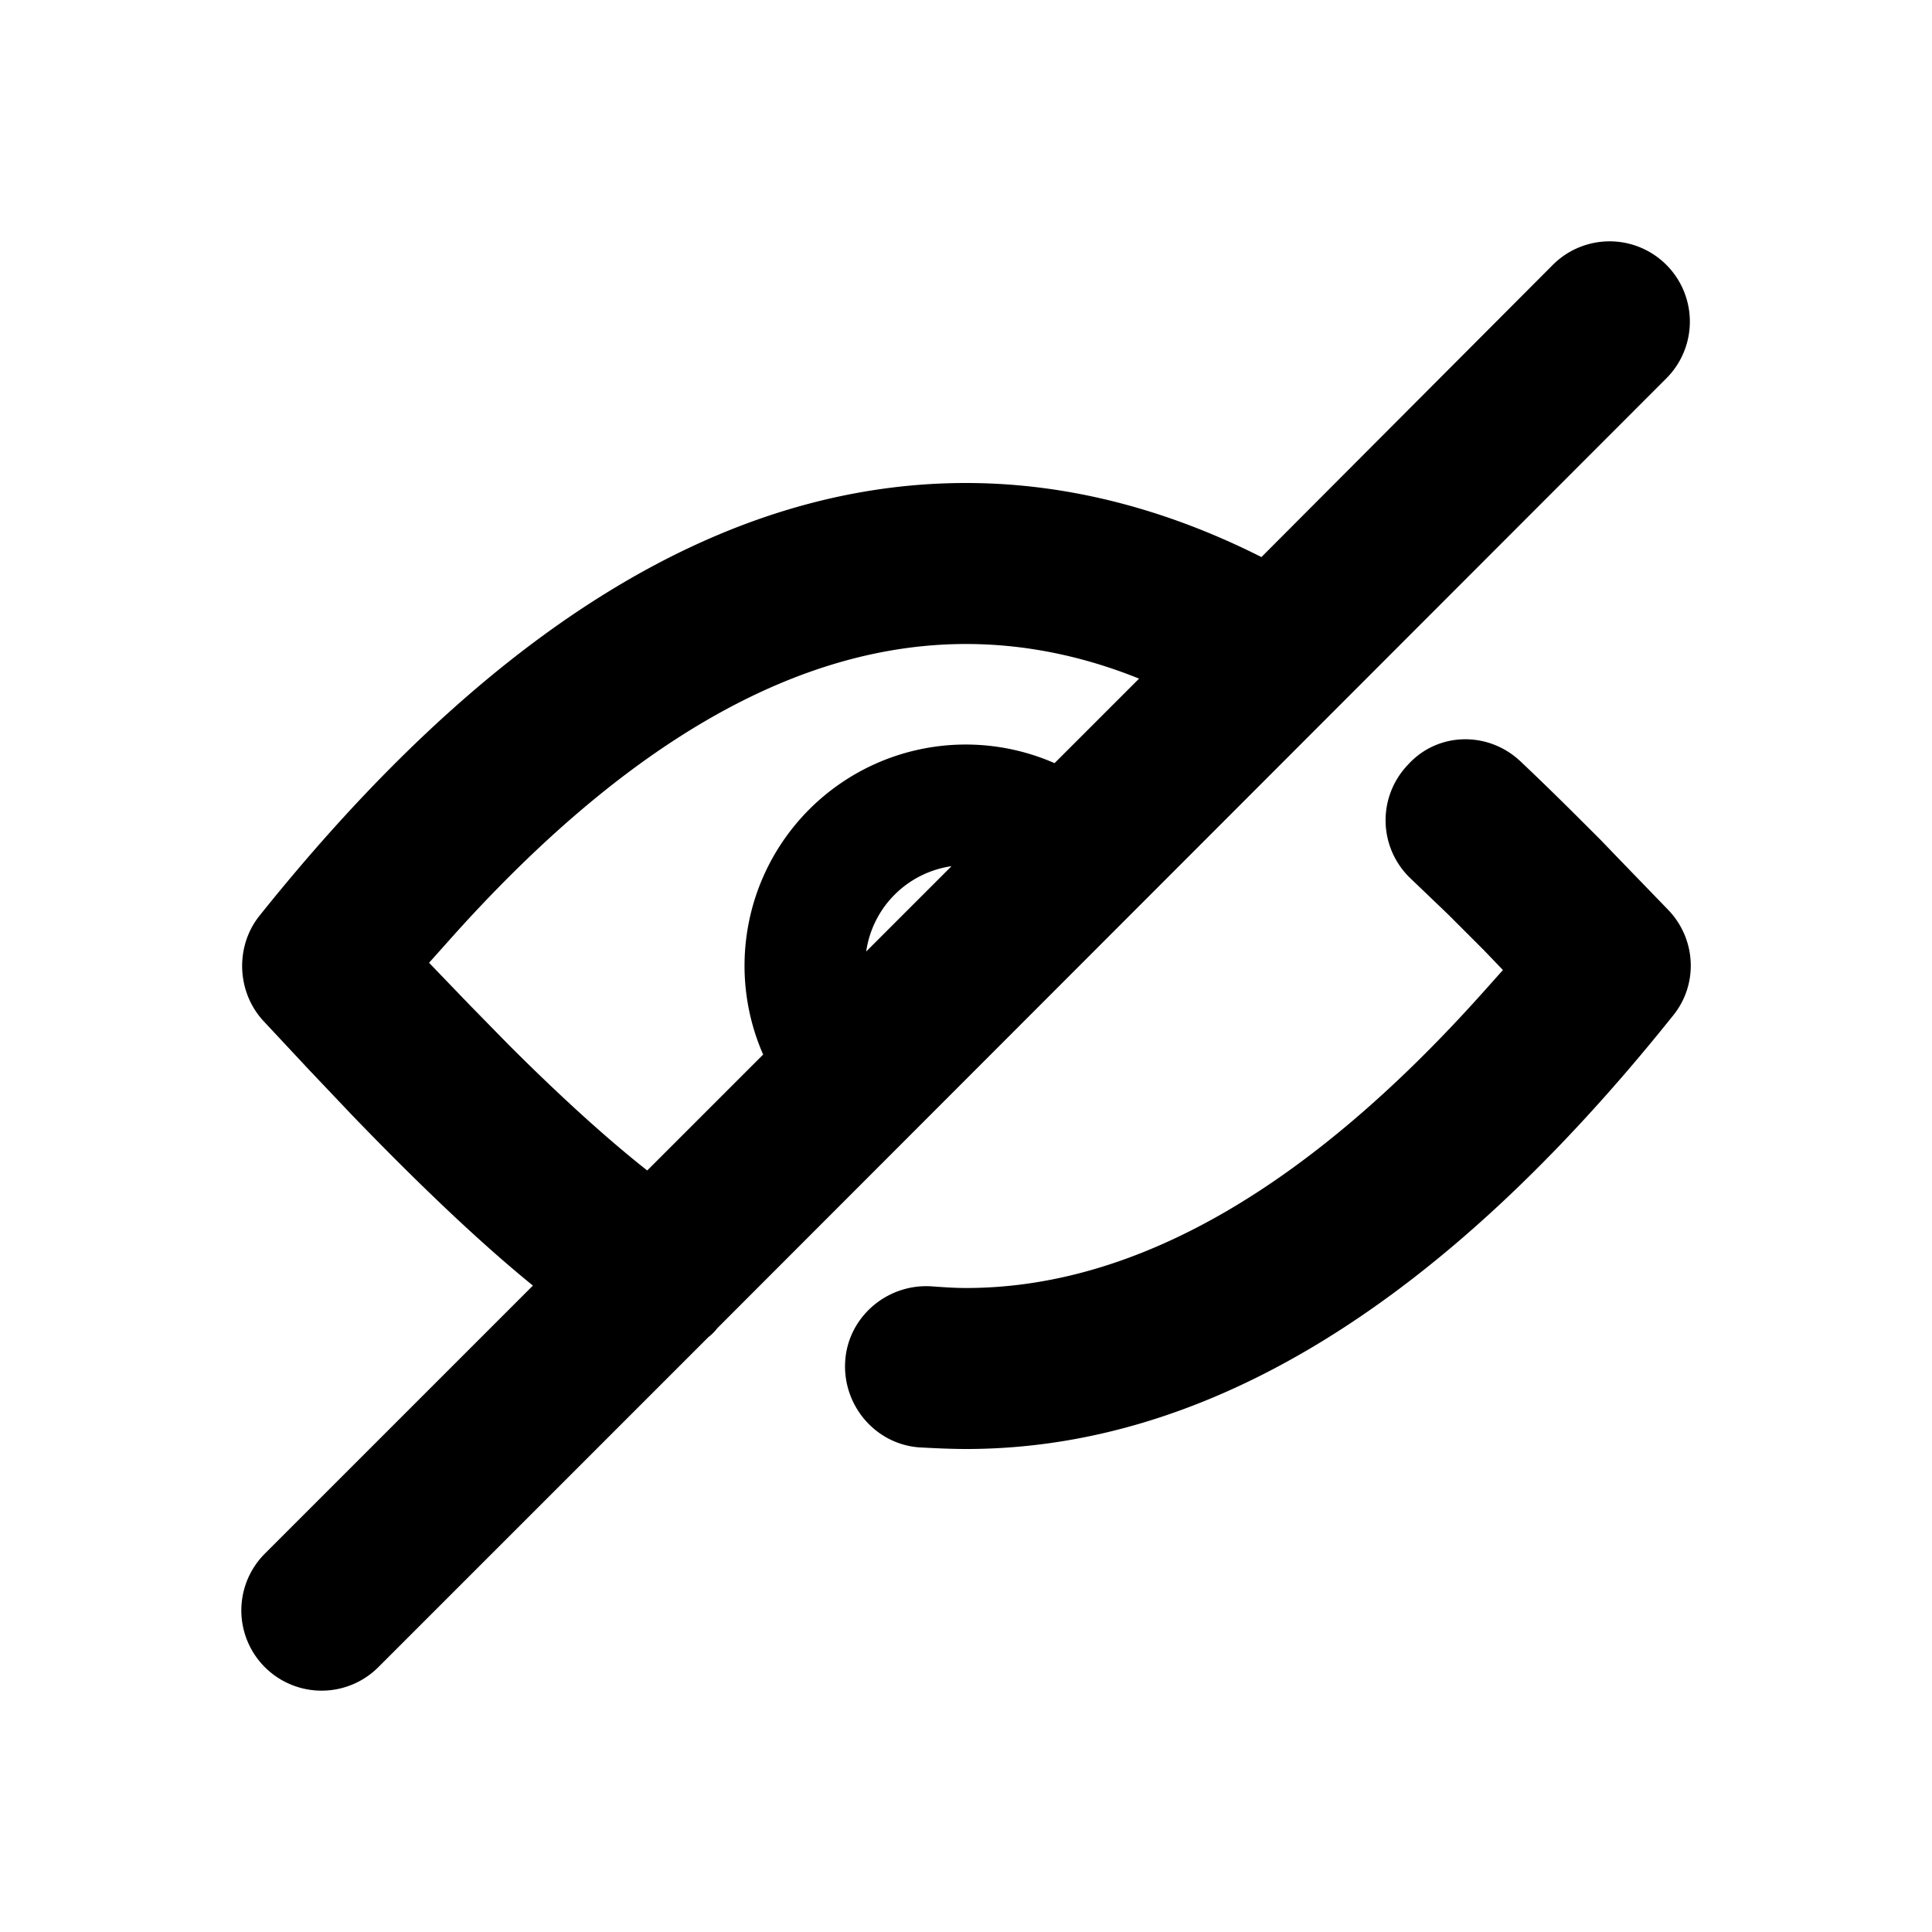 <svg xmlns="http://www.w3.org/2000/svg" viewBox="0 0 24 24" width="24" height="24"><path d="M11.82 10.76c-.55.08-.98.51-1.06 1.06l1.06-1.06zM12 8c-2.07 0-4.21 1.2-6.42 3.68l-.25.28.51.53.48.49c.67.67 1.25 1.19 1.72 1.56l1.44-1.44a2.748 2.748 0 013.62-3.62l1.05-1.05C13.43 8.14 12.71 8 12 8zm6.89 1.46c.37.35.65.63.99.97l.26.27.59.61c.34.36.37.92.05 1.31C17.94 16.17 15.02 18 12 18c-.19 0-.39-.01-.58-.02-.55-.04-.96-.53-.92-1.08.04-.55.53-.96 1.08-.92.14.01.28.02.42.02 2.07 0 4.21-1.2 6.42-3.67l.25-.28-.24-.25-.44-.44-.47-.45a.996.996 0 01-.03-1.41c.37-.41 1-.42 1.4-.04zm.4-6.17A.996.996 0 1120.7 4.7L8.91 16.5c-.03.04-.07.08-.11.11l-4.1 4.1a.996.996 0 11-1.41-1.41l3.33-3.33c-.64-.52-1.38-1.22-2.23-2.1l-.56-.59-.56-.6c-.33-.36-.35-.92-.05-1.3C6.06 7.83 8.98 6 12 6c1.23 0 2.46.31 3.67.92l3.62-3.63z" fill-rule="evenodd" clip-rule="evenodd"/></svg>
